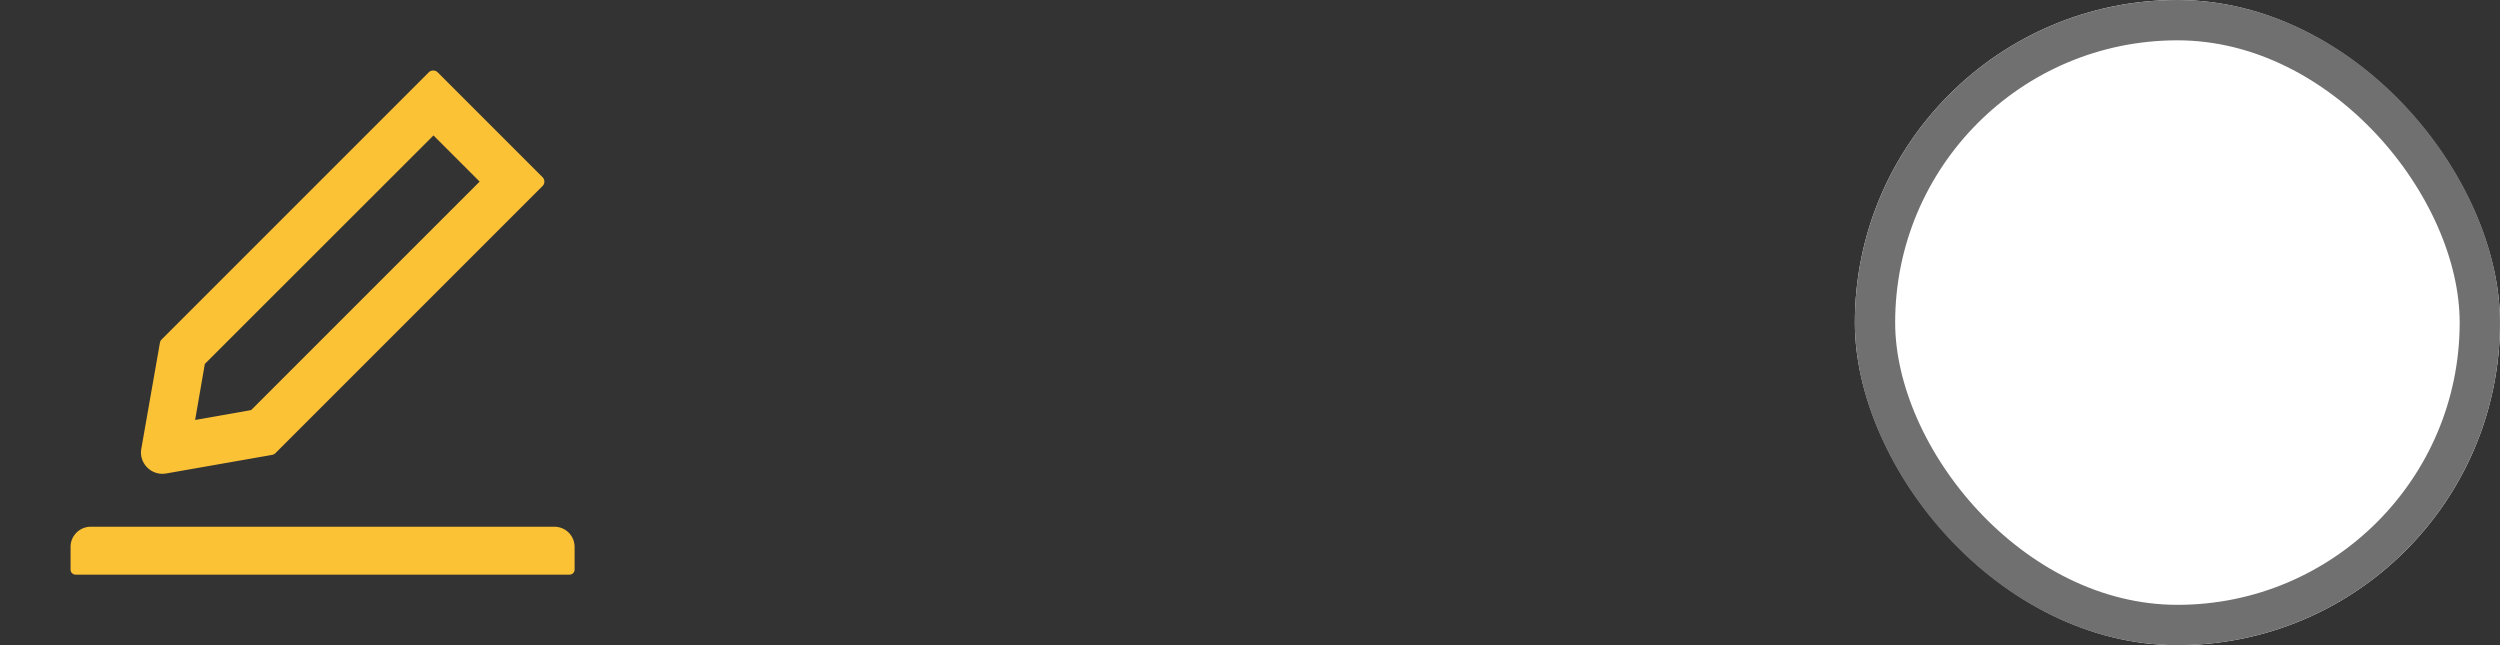 <svg xmlns="http://www.w3.org/2000/svg" width="62" height="16" viewBox="0 0 62 16">
  <rect x="0" y="0" width="62" height="16" fill="#333333" stroke="none"/>
  <g id="Group_1978" data-name="Group 1978" transform="translate(-1275 -258)">
    <g id="Group_1500" data-name="Group 1500" transform="translate(1275 258)">
      <g id="edit-outlined">
        <rect id="Rectangle_265" data-name="Rectangle 265" width="16" height="16" fill="rgba(0,0,0,0)"/>
        <path id="Path_10558" data-name="Path 10558" d="M114.277,122a.635.635,0,0,0,.094-.008l2.628-.461a.153.153,0,0,0,.083-.044l6.623-6.623a.156.156,0,0,0,0-.22l-2.6-2.6a.158.158,0,0,0-.222,0l-6.623,6.623a.159.159,0,0,0-.044.083l-.461,2.628a.523.523,0,0,0,.147.466A.529.529,0,0,0,114.277,122Zm1.053-2.725L121,113.609l1.145,1.145-5.667,5.666-1.389.245Zm8.67,4.038H112.5a.5.5,0,0,0-.5.5v.563a.125.125,0,0,0,.125.125h12.25a.125.125,0,0,0,.125-.125v-.562A.5.5,0,0,0,124,123.313Z" transform="translate(-110.25 -110.25)" fill="#fcc236"/>
      </g>
    </g>
    <g id="Rectangle_271" data-name="Rectangle 271" transform="translate(1321 258)" fill="#fff" stroke="#707070" stroke-miterlimit="10" stroke-width="1">
      <rect width="16" height="16" rx="8" stroke="none"/>
      <rect x="0.5" y="0.5" width="15" height="15" rx="7.5" fill="none"/>
    </g>
  </g>
</svg>
